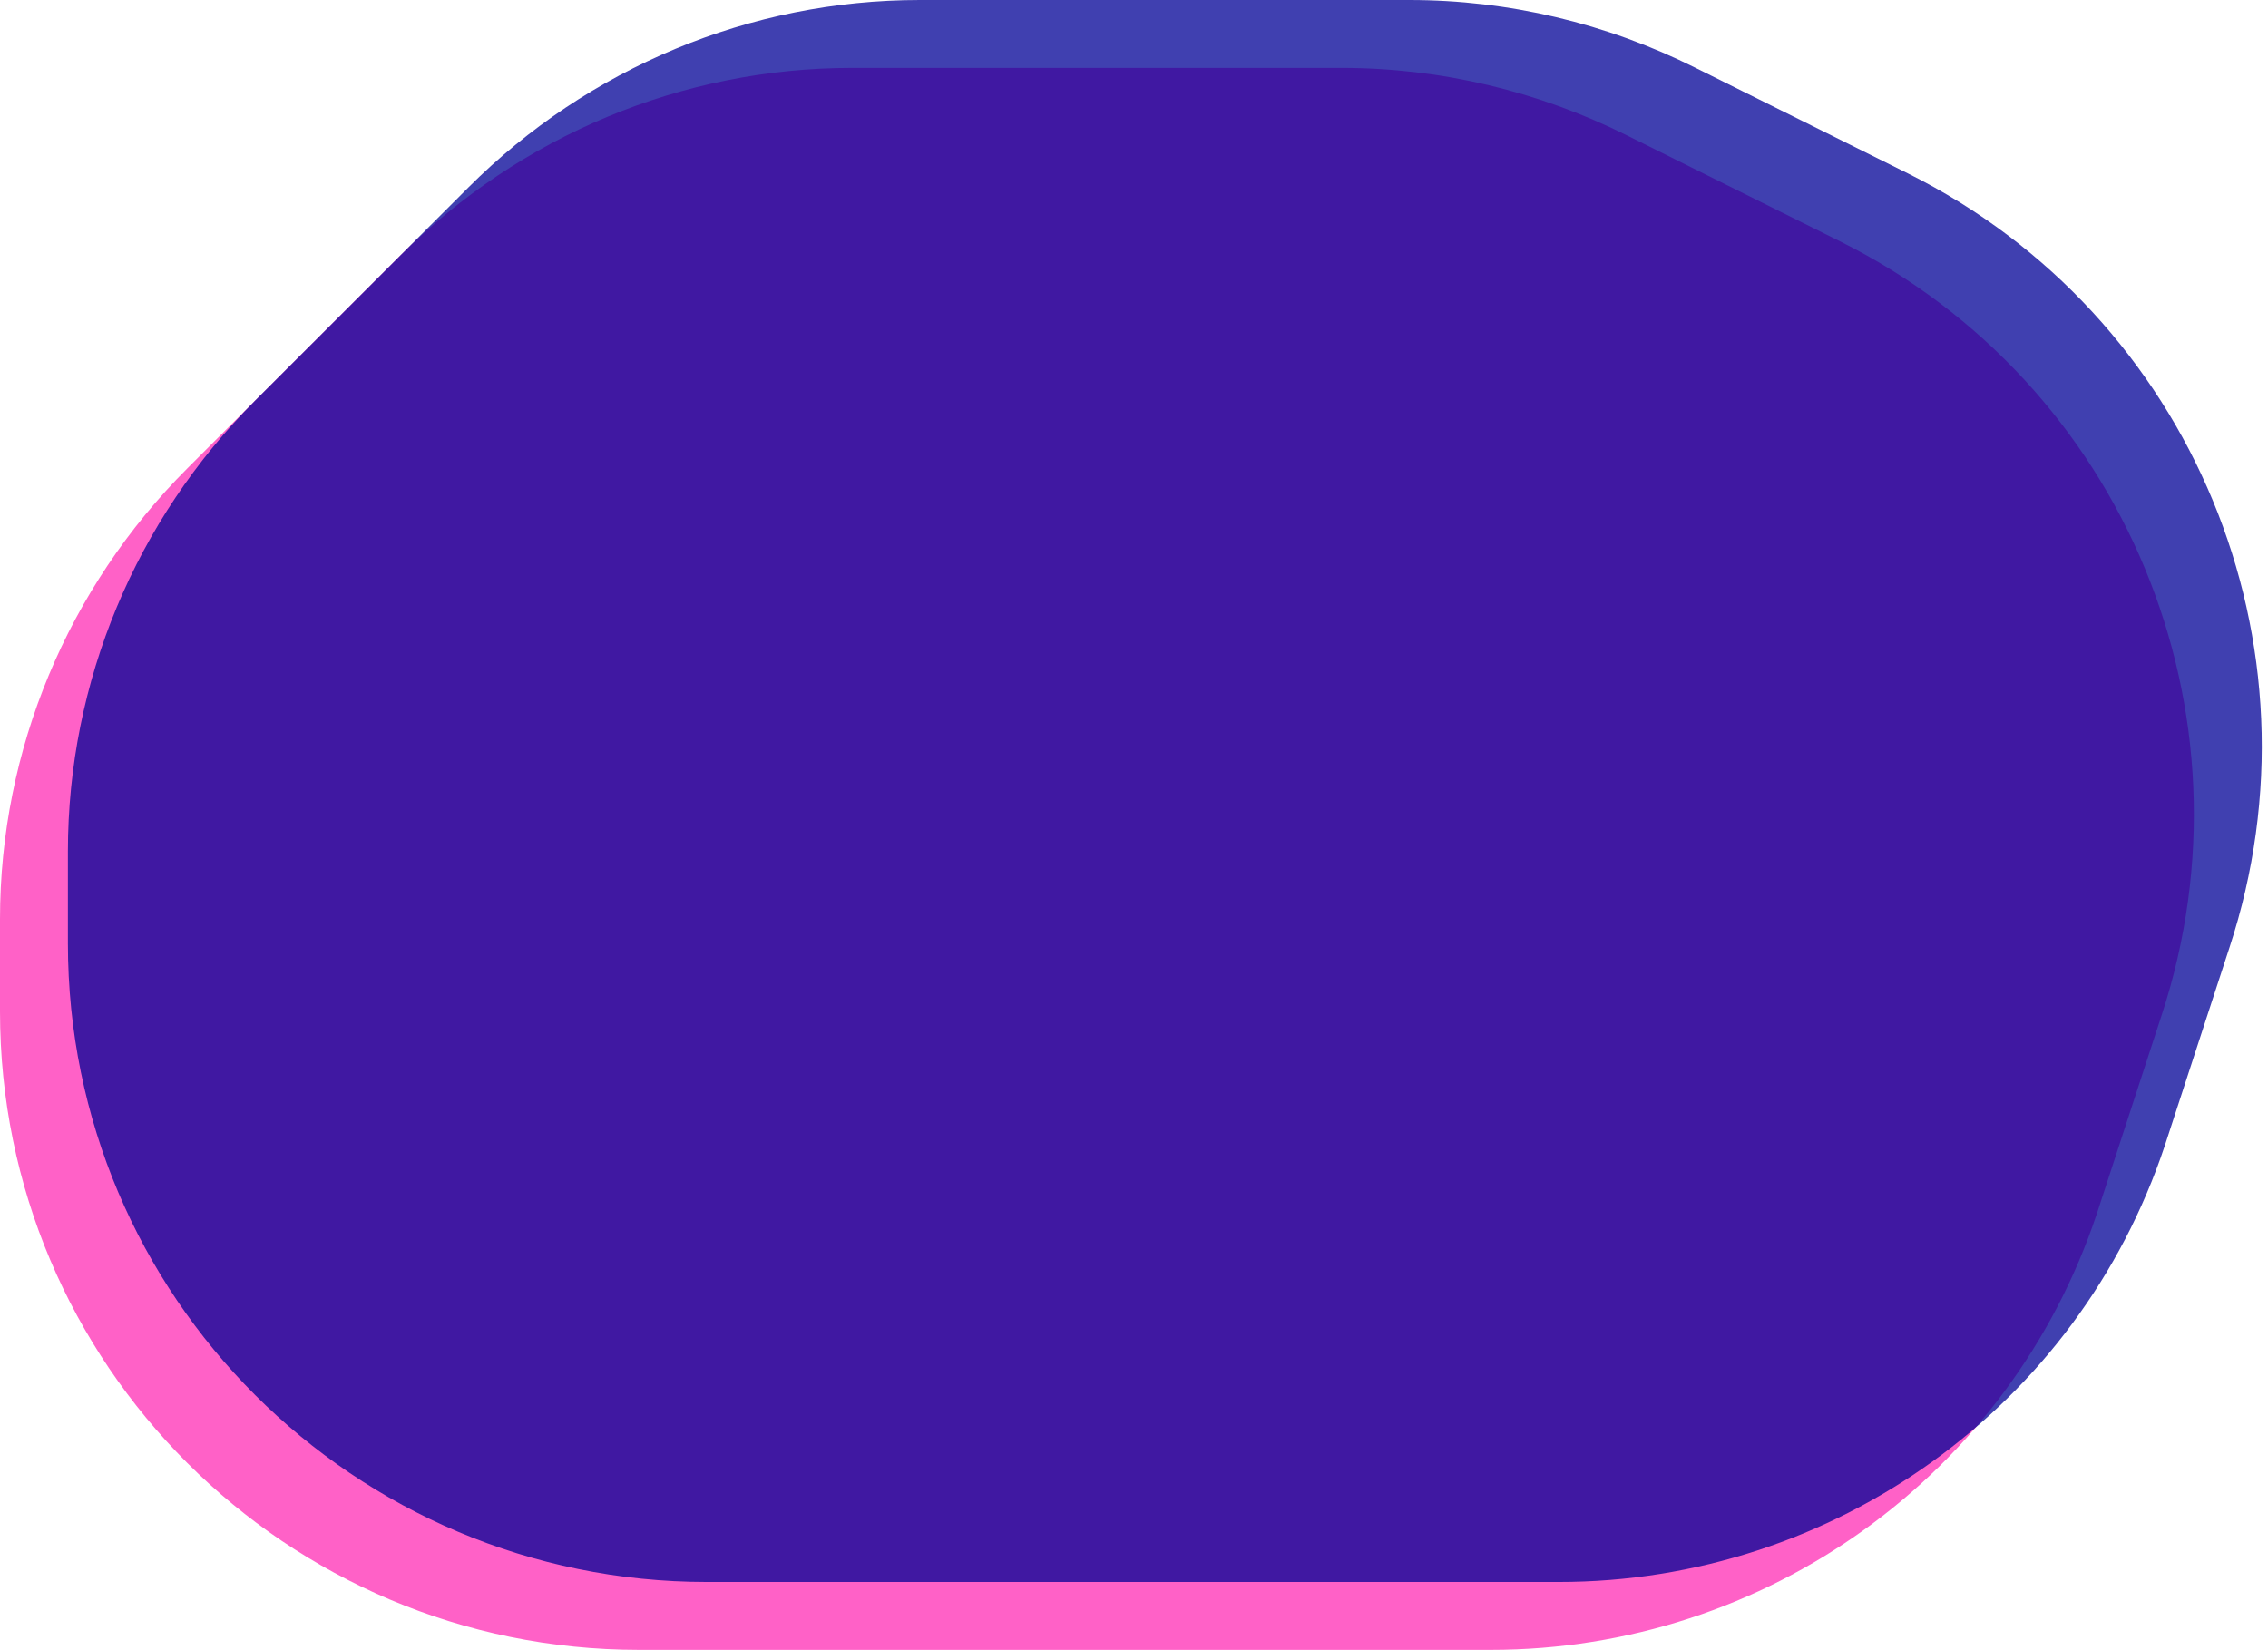 <svg width="334" height="243" viewBox="0 0 334 243" fill="none" xmlns="http://www.w3.org/2000/svg">
<path d="M271.039 35.577L239.675 19.981C226.568 13.431 212.213 10 197.545 10H125.455C100.489 10 76.615 19.981 58.983 37.604L27.619 68.952C9.986 86.575 0 110.436 0 135.39V148.958C0 200.892 42.13 243 94.091 243H219.546C260.116 243 296.005 217.111 308.8 178.746L318.319 149.582C332.986 104.978 312.857 56.475 271.039 35.577Z" fill="#FF2DB4" fill-opacity="0.75"/>
<path d="M281.039 25.577L249.675 9.981C236.568 3.431 222.213 0 207.545 0H135.455C110.489 0 86.615 9.981 68.983 27.604L37.619 58.952C19.986 76.575 10 100.436 10 125.39V138.958C10 190.892 52.13 233 104.091 233H229.546C270.116 233 306.005 207.111 318.8 168.746L328.319 139.582C342.986 94.978 322.857 46.475 281.039 25.577Z" fill="#000096" fill-opacity="0.75"/>
</svg>
